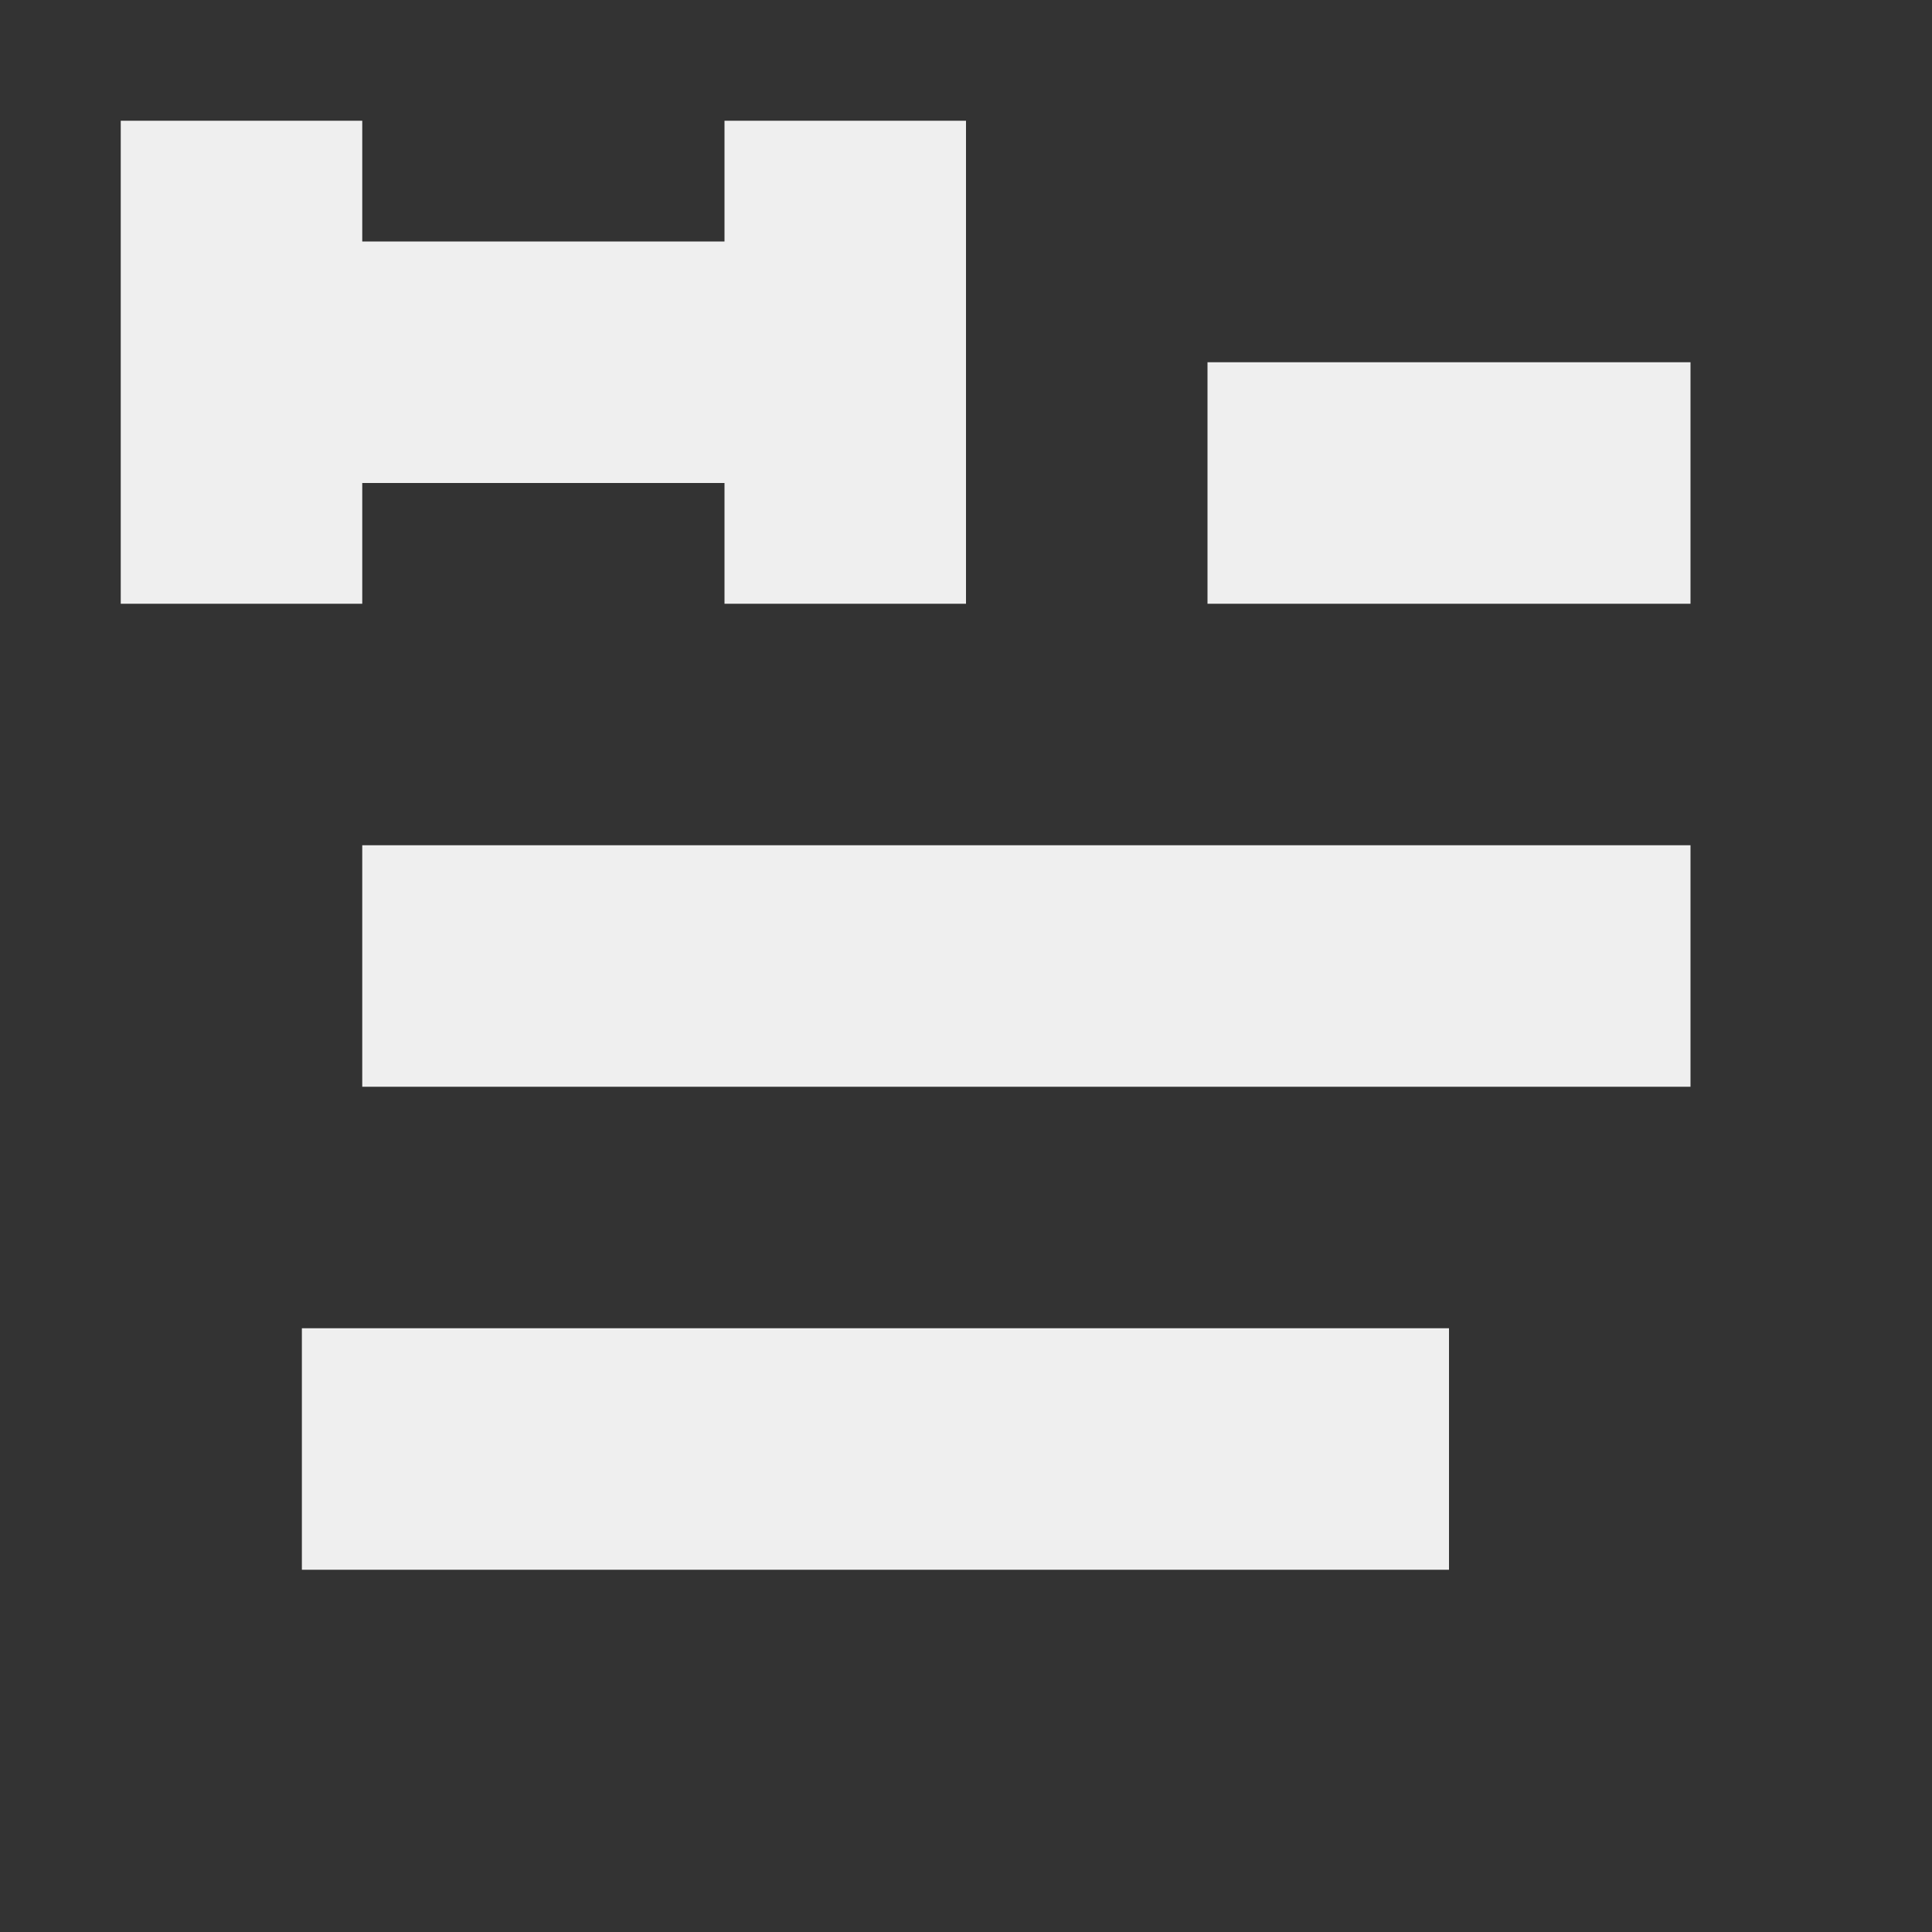 <svg height="16" viewBox="0 0 16 16" width="16" xmlns="http://www.w3.org/2000/svg"><rect x="0" y="0" width="16" height="16" fill="#333333" stroke="none"/><path d="m1 1v4h2v-1h3v1h2v-4h-2v1h-3v-1zm9 2v2h4v-2zm-7 4v2h11v-2zm-.5 4v2h9.5v-2z" fill="#efefef"/></svg>